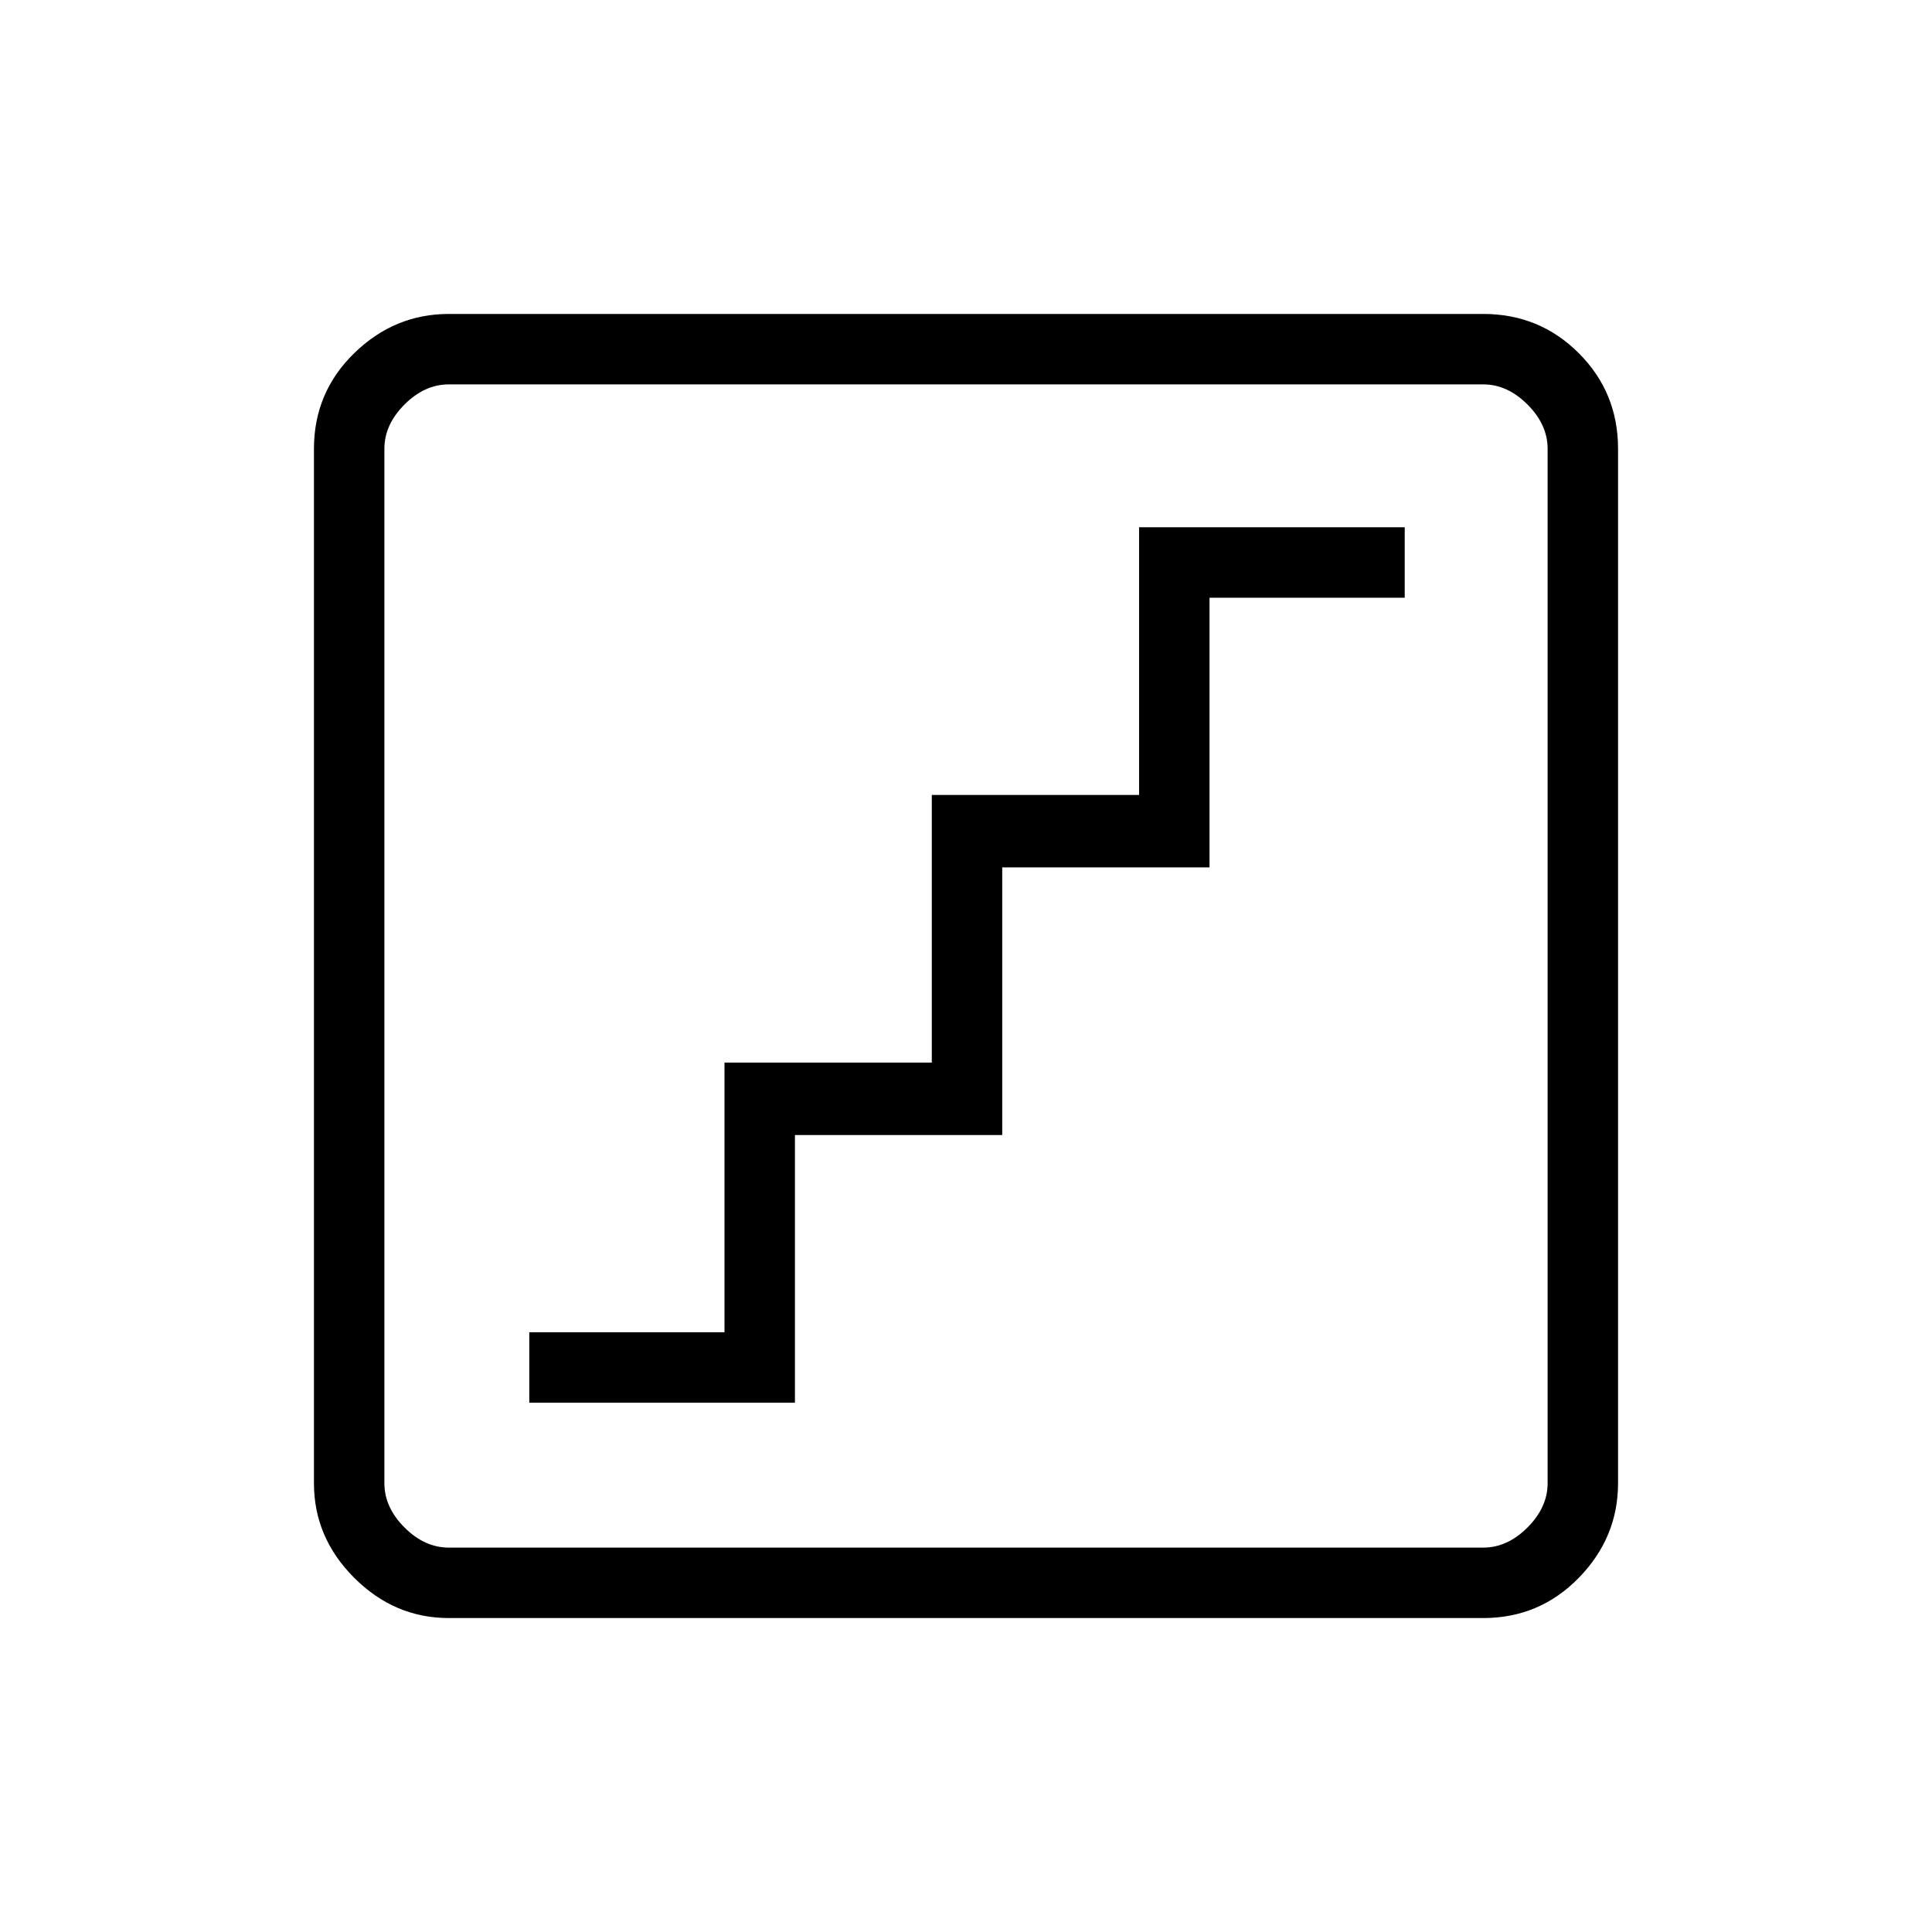 <svg xmlns="http://www.w3.org/2000/svg" height="48" width="48"><path d="M13.15 34.85H19.75V28.2H24.9V21.55H30.05V14.85H34.9V13.1H28.3V19.75H23.15V26.4H18V33.1H13.15ZM11.15 40.2Q9.8 40.2 8.8 39.2Q7.8 38.2 7.8 36.85V11.15Q7.8 9.75 8.8 8.775Q9.8 7.8 11.15 7.8H36.85Q38.25 7.8 39.225 8.775Q40.2 9.75 40.2 11.15V36.85Q40.2 38.2 39.225 39.2Q38.25 40.2 36.85 40.2ZM11.15 38.45H36.85Q37.45 38.45 37.95 37.95Q38.45 37.45 38.45 36.85V11.15Q38.45 10.55 37.95 10.05Q37.45 9.55 36.85 9.55H11.15Q10.55 9.55 10.05 10.05Q9.55 10.55 9.55 11.15V36.85Q9.55 37.45 10.05 37.95Q10.55 38.45 11.15 38.45ZM9.55 38.45Q9.55 38.45 9.55 37.95Q9.55 37.45 9.55 36.85V11.15Q9.55 10.55 9.55 10.05Q9.55 9.55 9.55 9.55Q9.55 9.55 9.55 10.05Q9.55 10.55 9.55 11.15V36.85Q9.55 37.45 9.55 37.95Q9.55 38.45 9.55 38.45Z"/></svg>